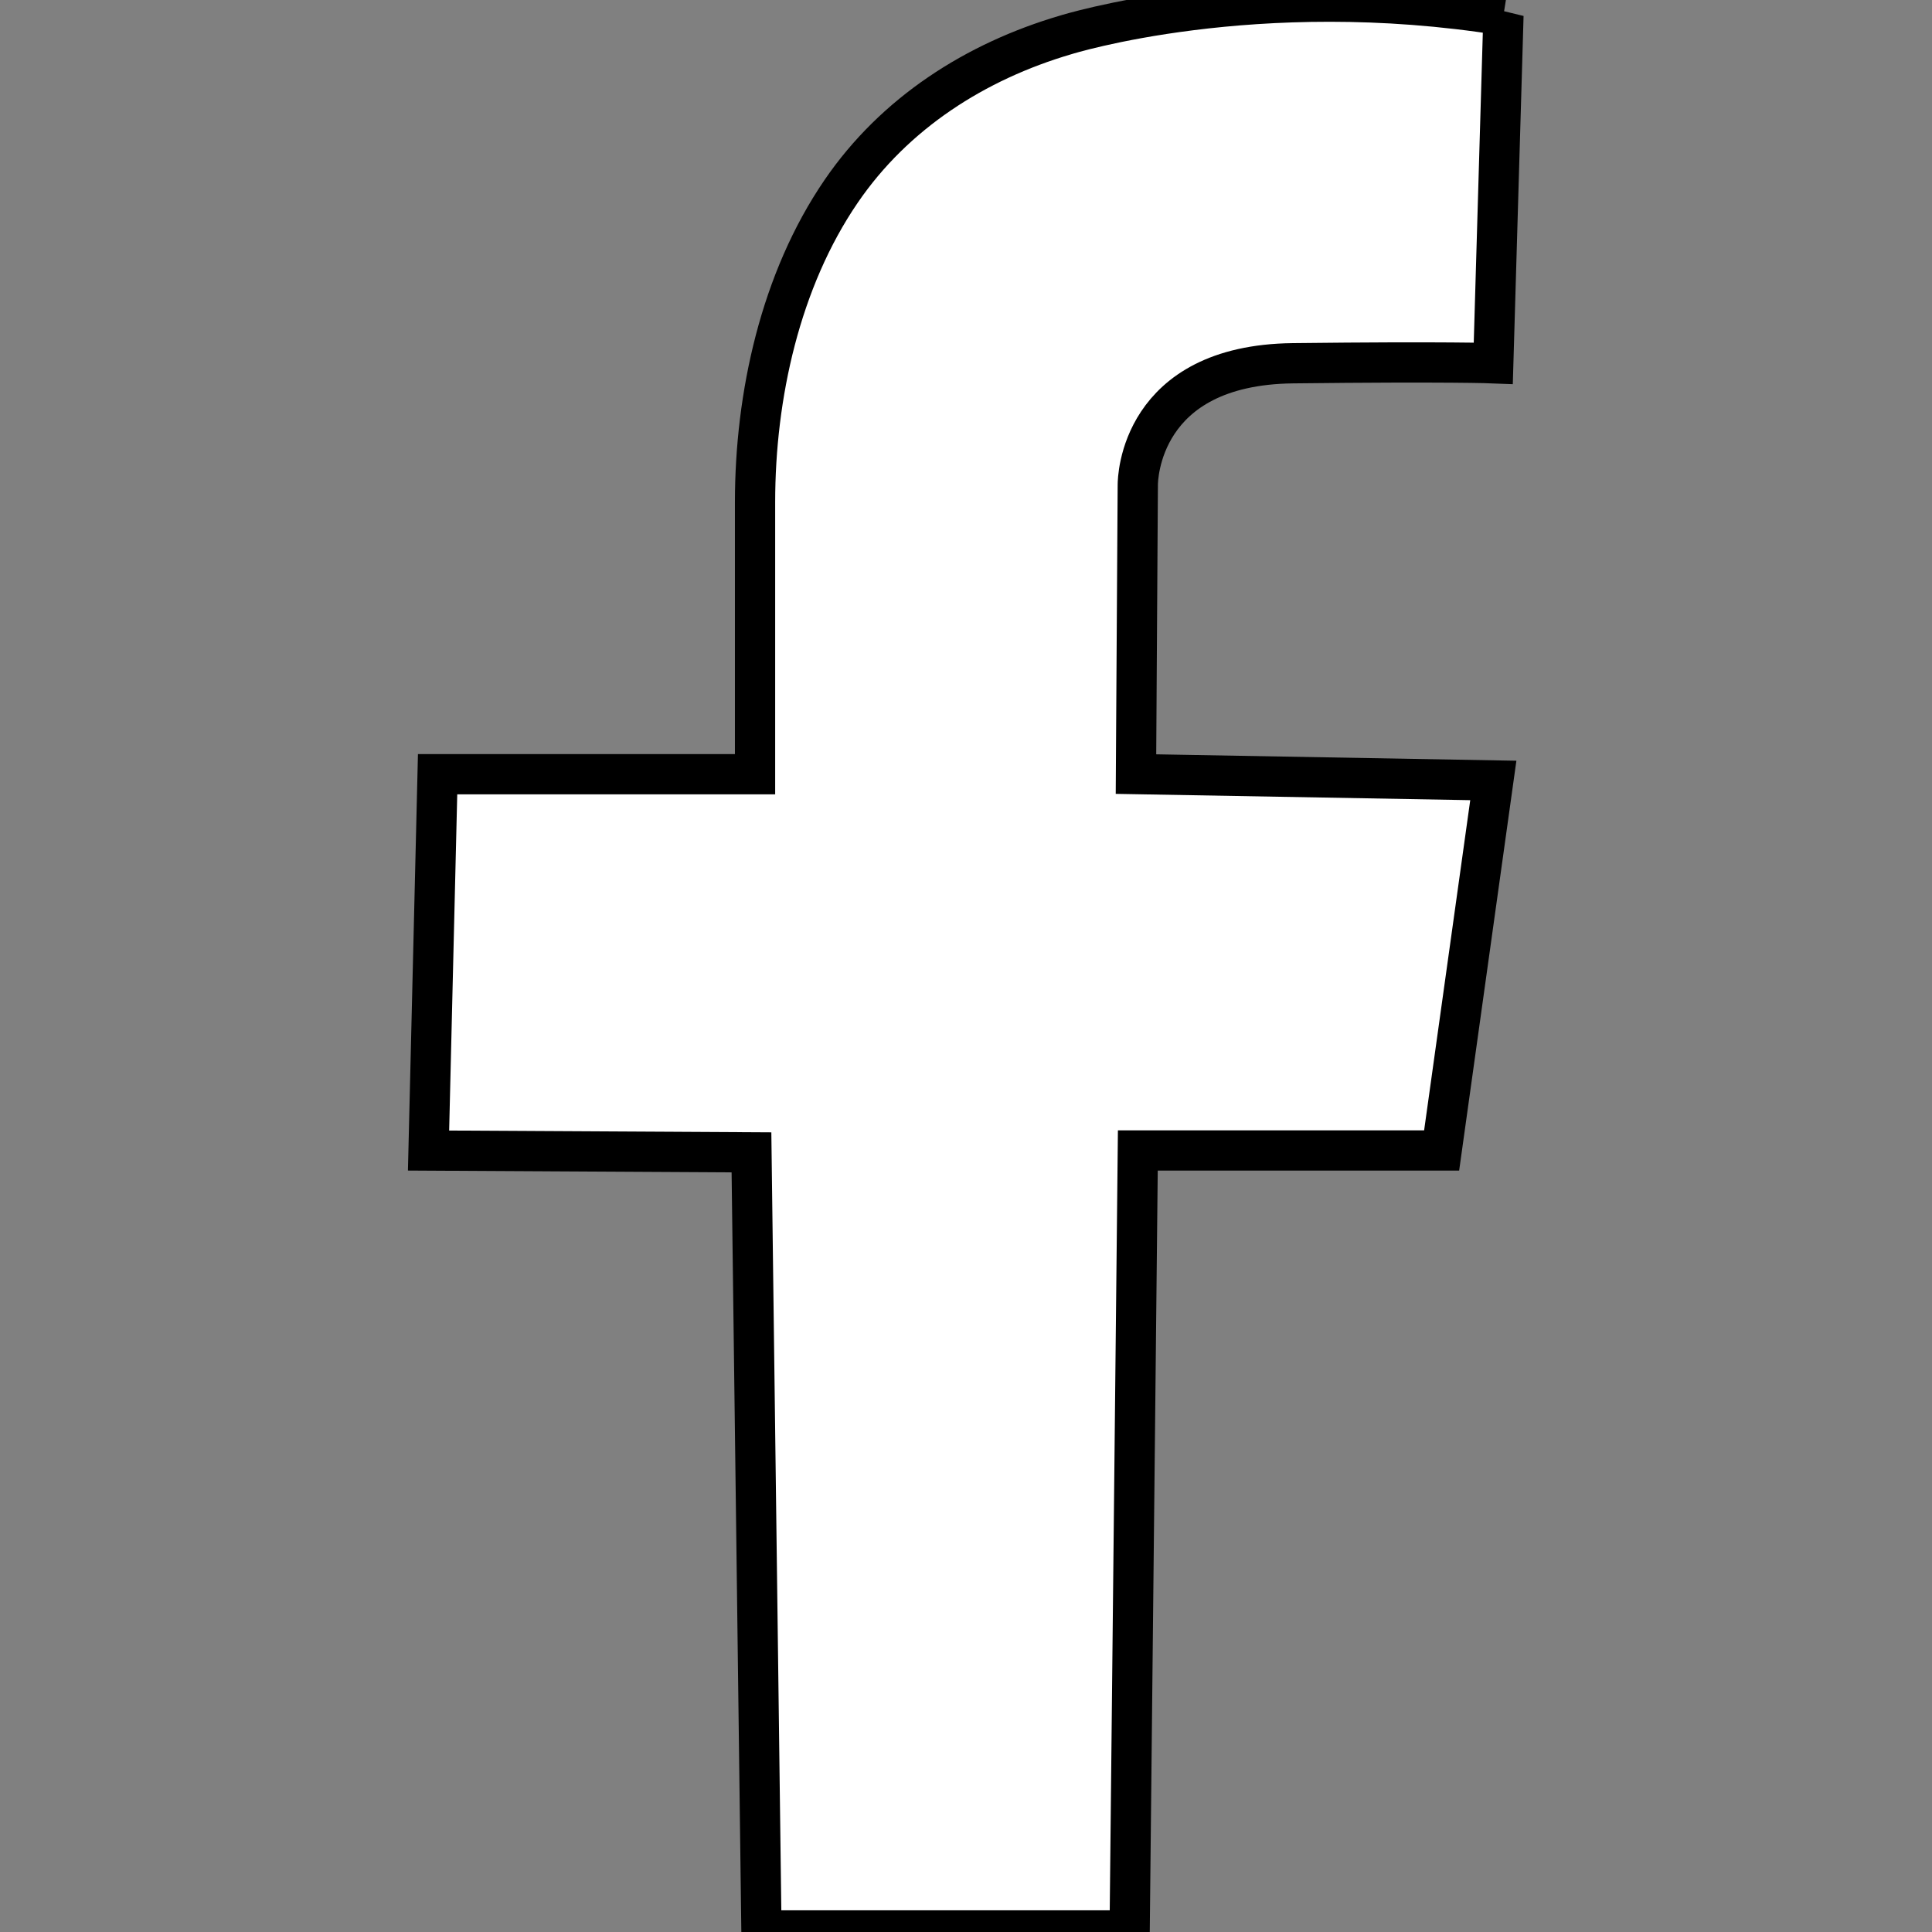 <svg width="48" height="48" xmlns="http://www.w3.org/2000/svg"><rect width="100%" height="100%" fill="#808080" stroke="none"/><title>background</title><path fill="none" d="M-1-1h50.84v50.84H-1z"/><g><title>Layer 1</title><path d="M37.353.382L37.1 9.025s-1.103-.045-4.98 0c-3.807.045-3.852 2.884-3.852 3.02l-.045 7.187 8.878.158-1.284 9.193h-7.548l-.203 19.378h-9.148L18.67 28.63l-8.023-.045.225-9.35h7.887v-6.76c0-2.645.63-5.515 2.138-7.72 1.33-1.947 3.34-3.23 5.58-3.888 0 0 4.702-1.475 10.875-.483z" fill="#fff" stroke="null"/></g></svg>